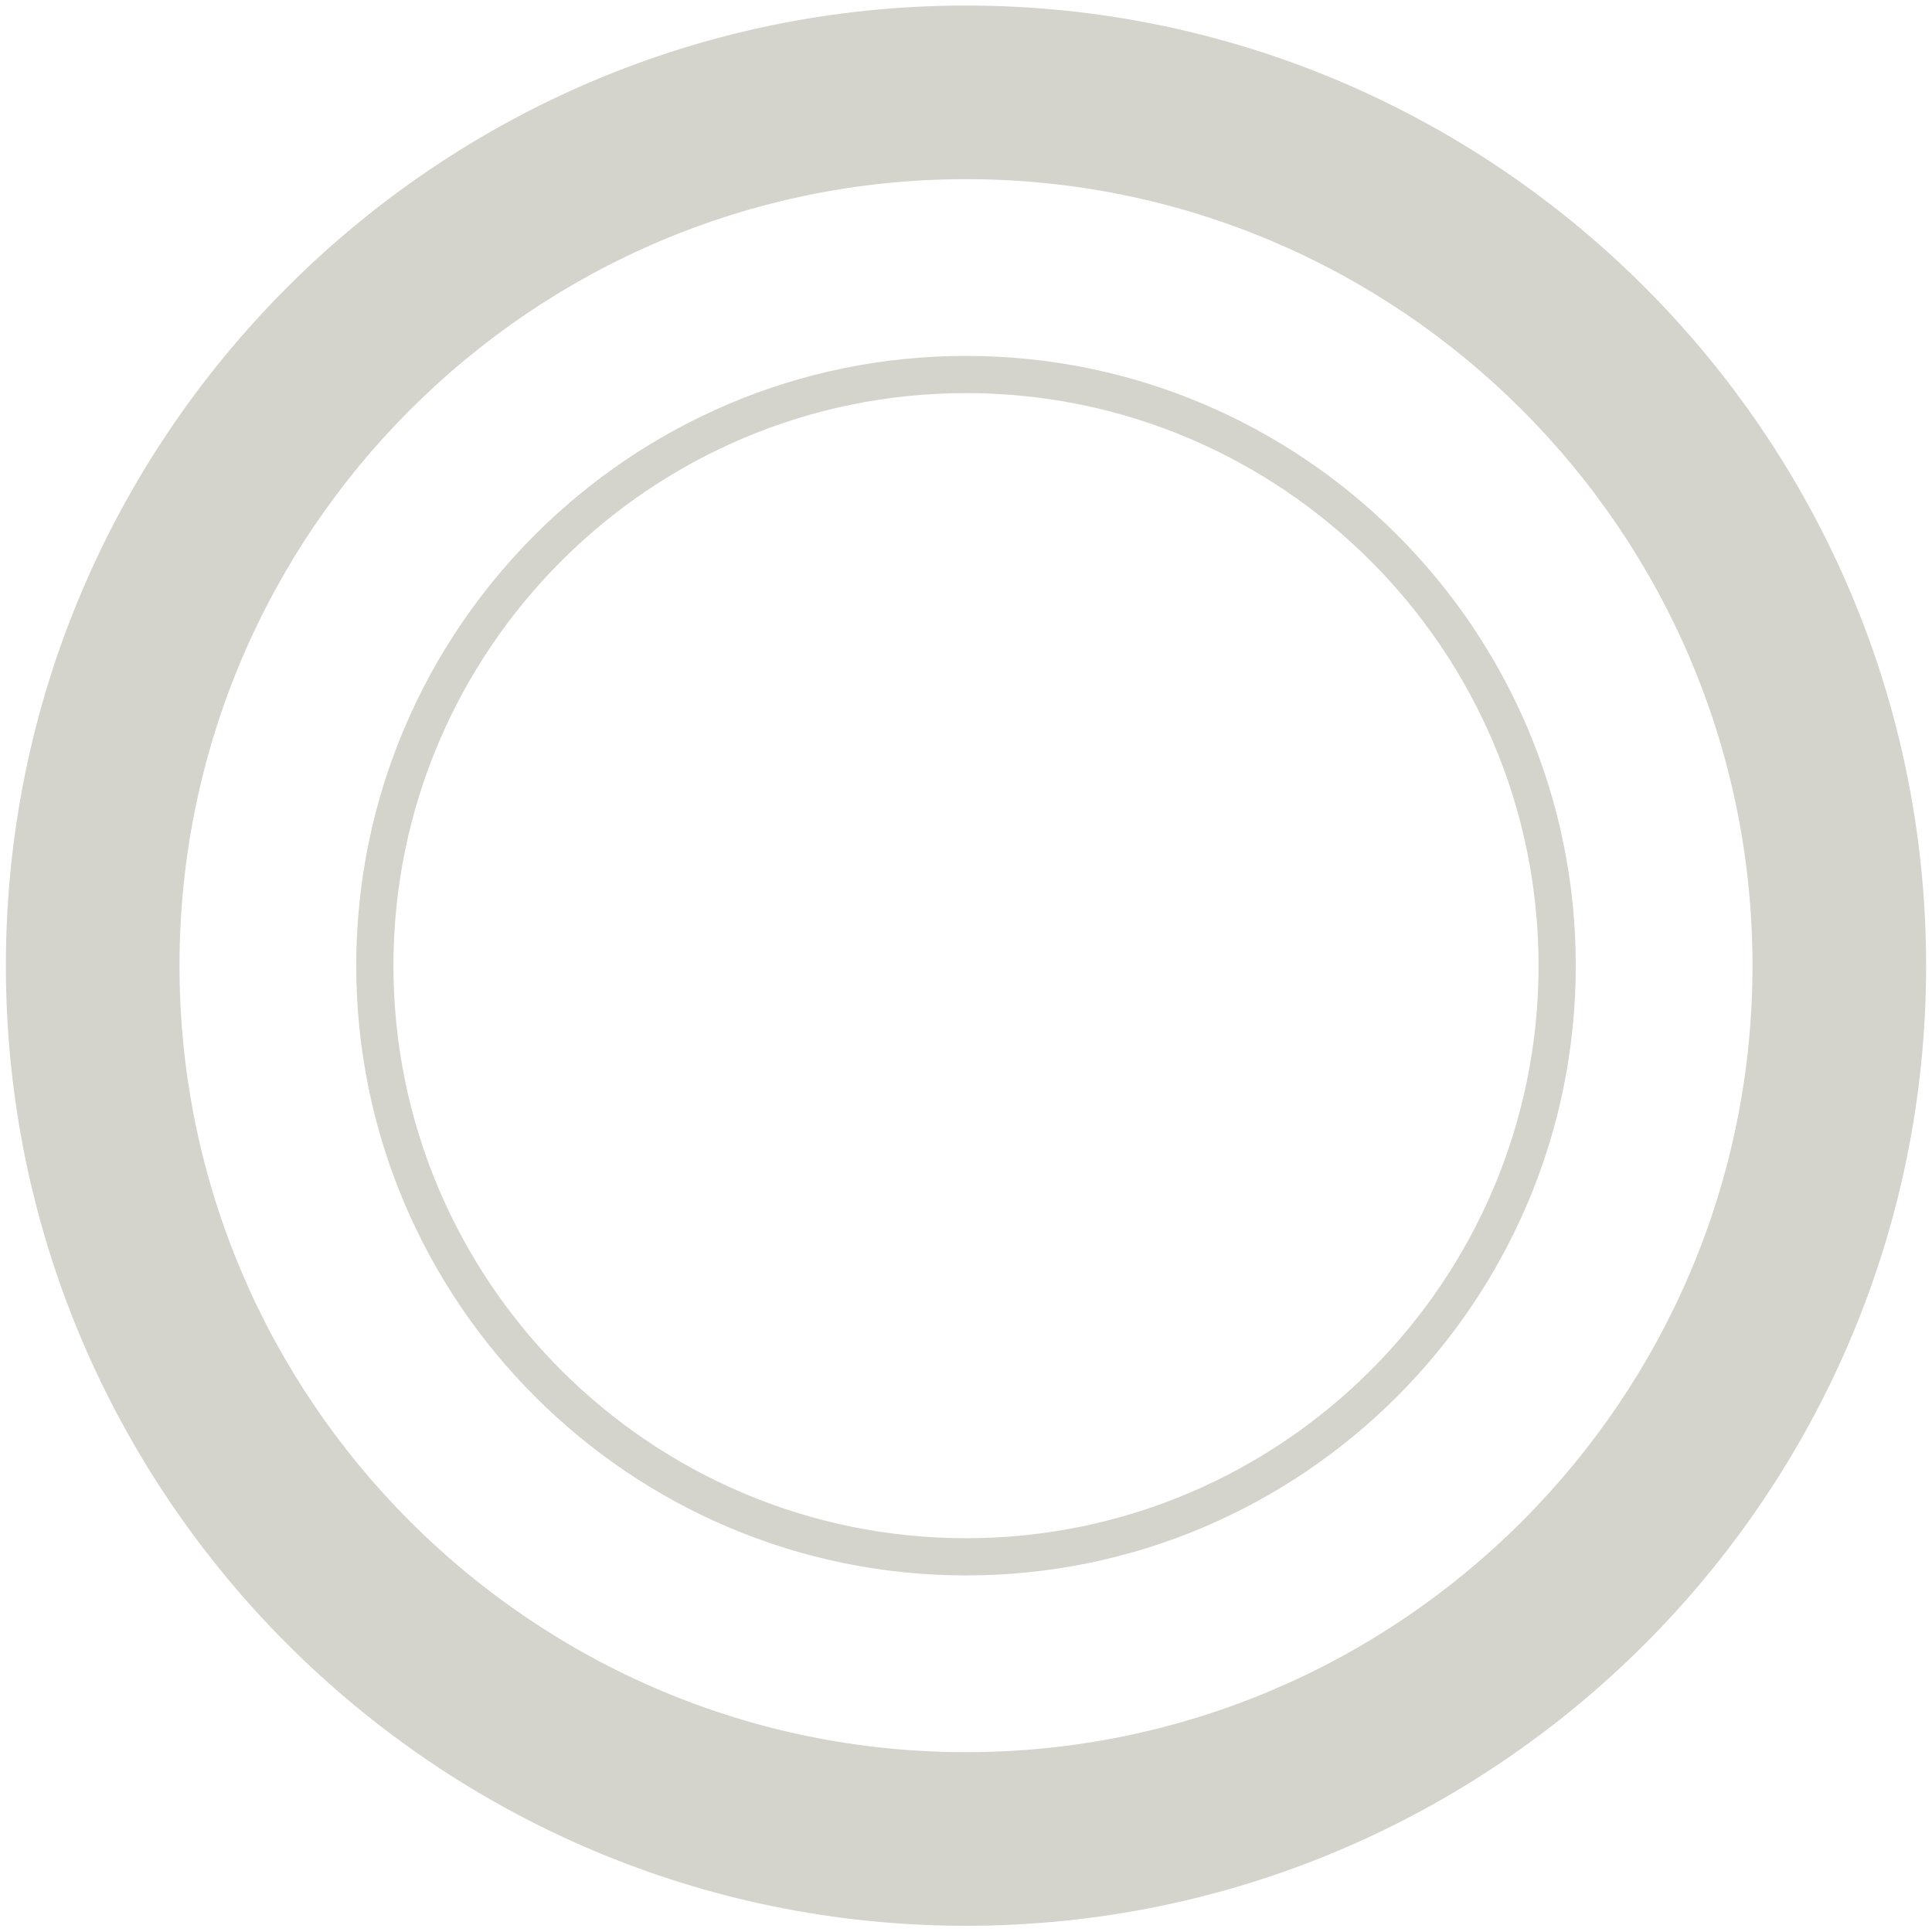 <?xml version="1.0" encoding="iso-8859-1"?>
<!-- Generator: Adobe Illustrator 16.0.4, SVG Export Plug-In . SVG Version: 6.00 Build 0)  -->
<!DOCTYPE svg PUBLIC "-//W3C//DTD SVG 1.1//EN" "http://www.w3.org/Graphics/SVG/1.1/DTD/svg11.dtd">
<svg version="1.1" id="circulos" xmlns="http://www.w3.org/2000/svg" xmlns:xlink="http://www.w3.org/1999/xlink" x="0px" y="0px"
	 width="384px" height="384px" viewBox="0 0 384 384" style="enable-background:new 0 0 384 384;" xml:space="preserve">
<g>
	<path style="fill:#D4D4CC;" d="M192,313.13c-66.828,0-121.196-54.369-121.196-121.197c0-66.828,54.368-121.196,121.196-121.196
		c66.827,0,121.196,54.368,121.196,121.196C313.196,258.761,258.827,313.13,192,313.13z M192,78.132
		c-62.75,0-113.801,51.051-113.801,113.801S129.25,305.734,192,305.734s113.801-51.051,113.801-113.801S254.75,78.132,192,78.132z"
		/>
</g>
<g>
	<path style="fill:#D4D4CC;" d="M192,382.767c-105.226,0-190.833-85.607-190.833-190.833C1.167,86.708,86.774,1.1,192,1.1
		s190.833,85.607,190.833,190.833C382.833,297.159,297.226,382.767,192,382.767z M192,35.61
		c-86.196,0-156.323,70.126-156.323,156.323S105.804,348.256,192,348.256c86.197,0,156.322-70.126,156.322-156.323
		S278.197,35.61,192,35.61z"/>
</g>
</svg>
